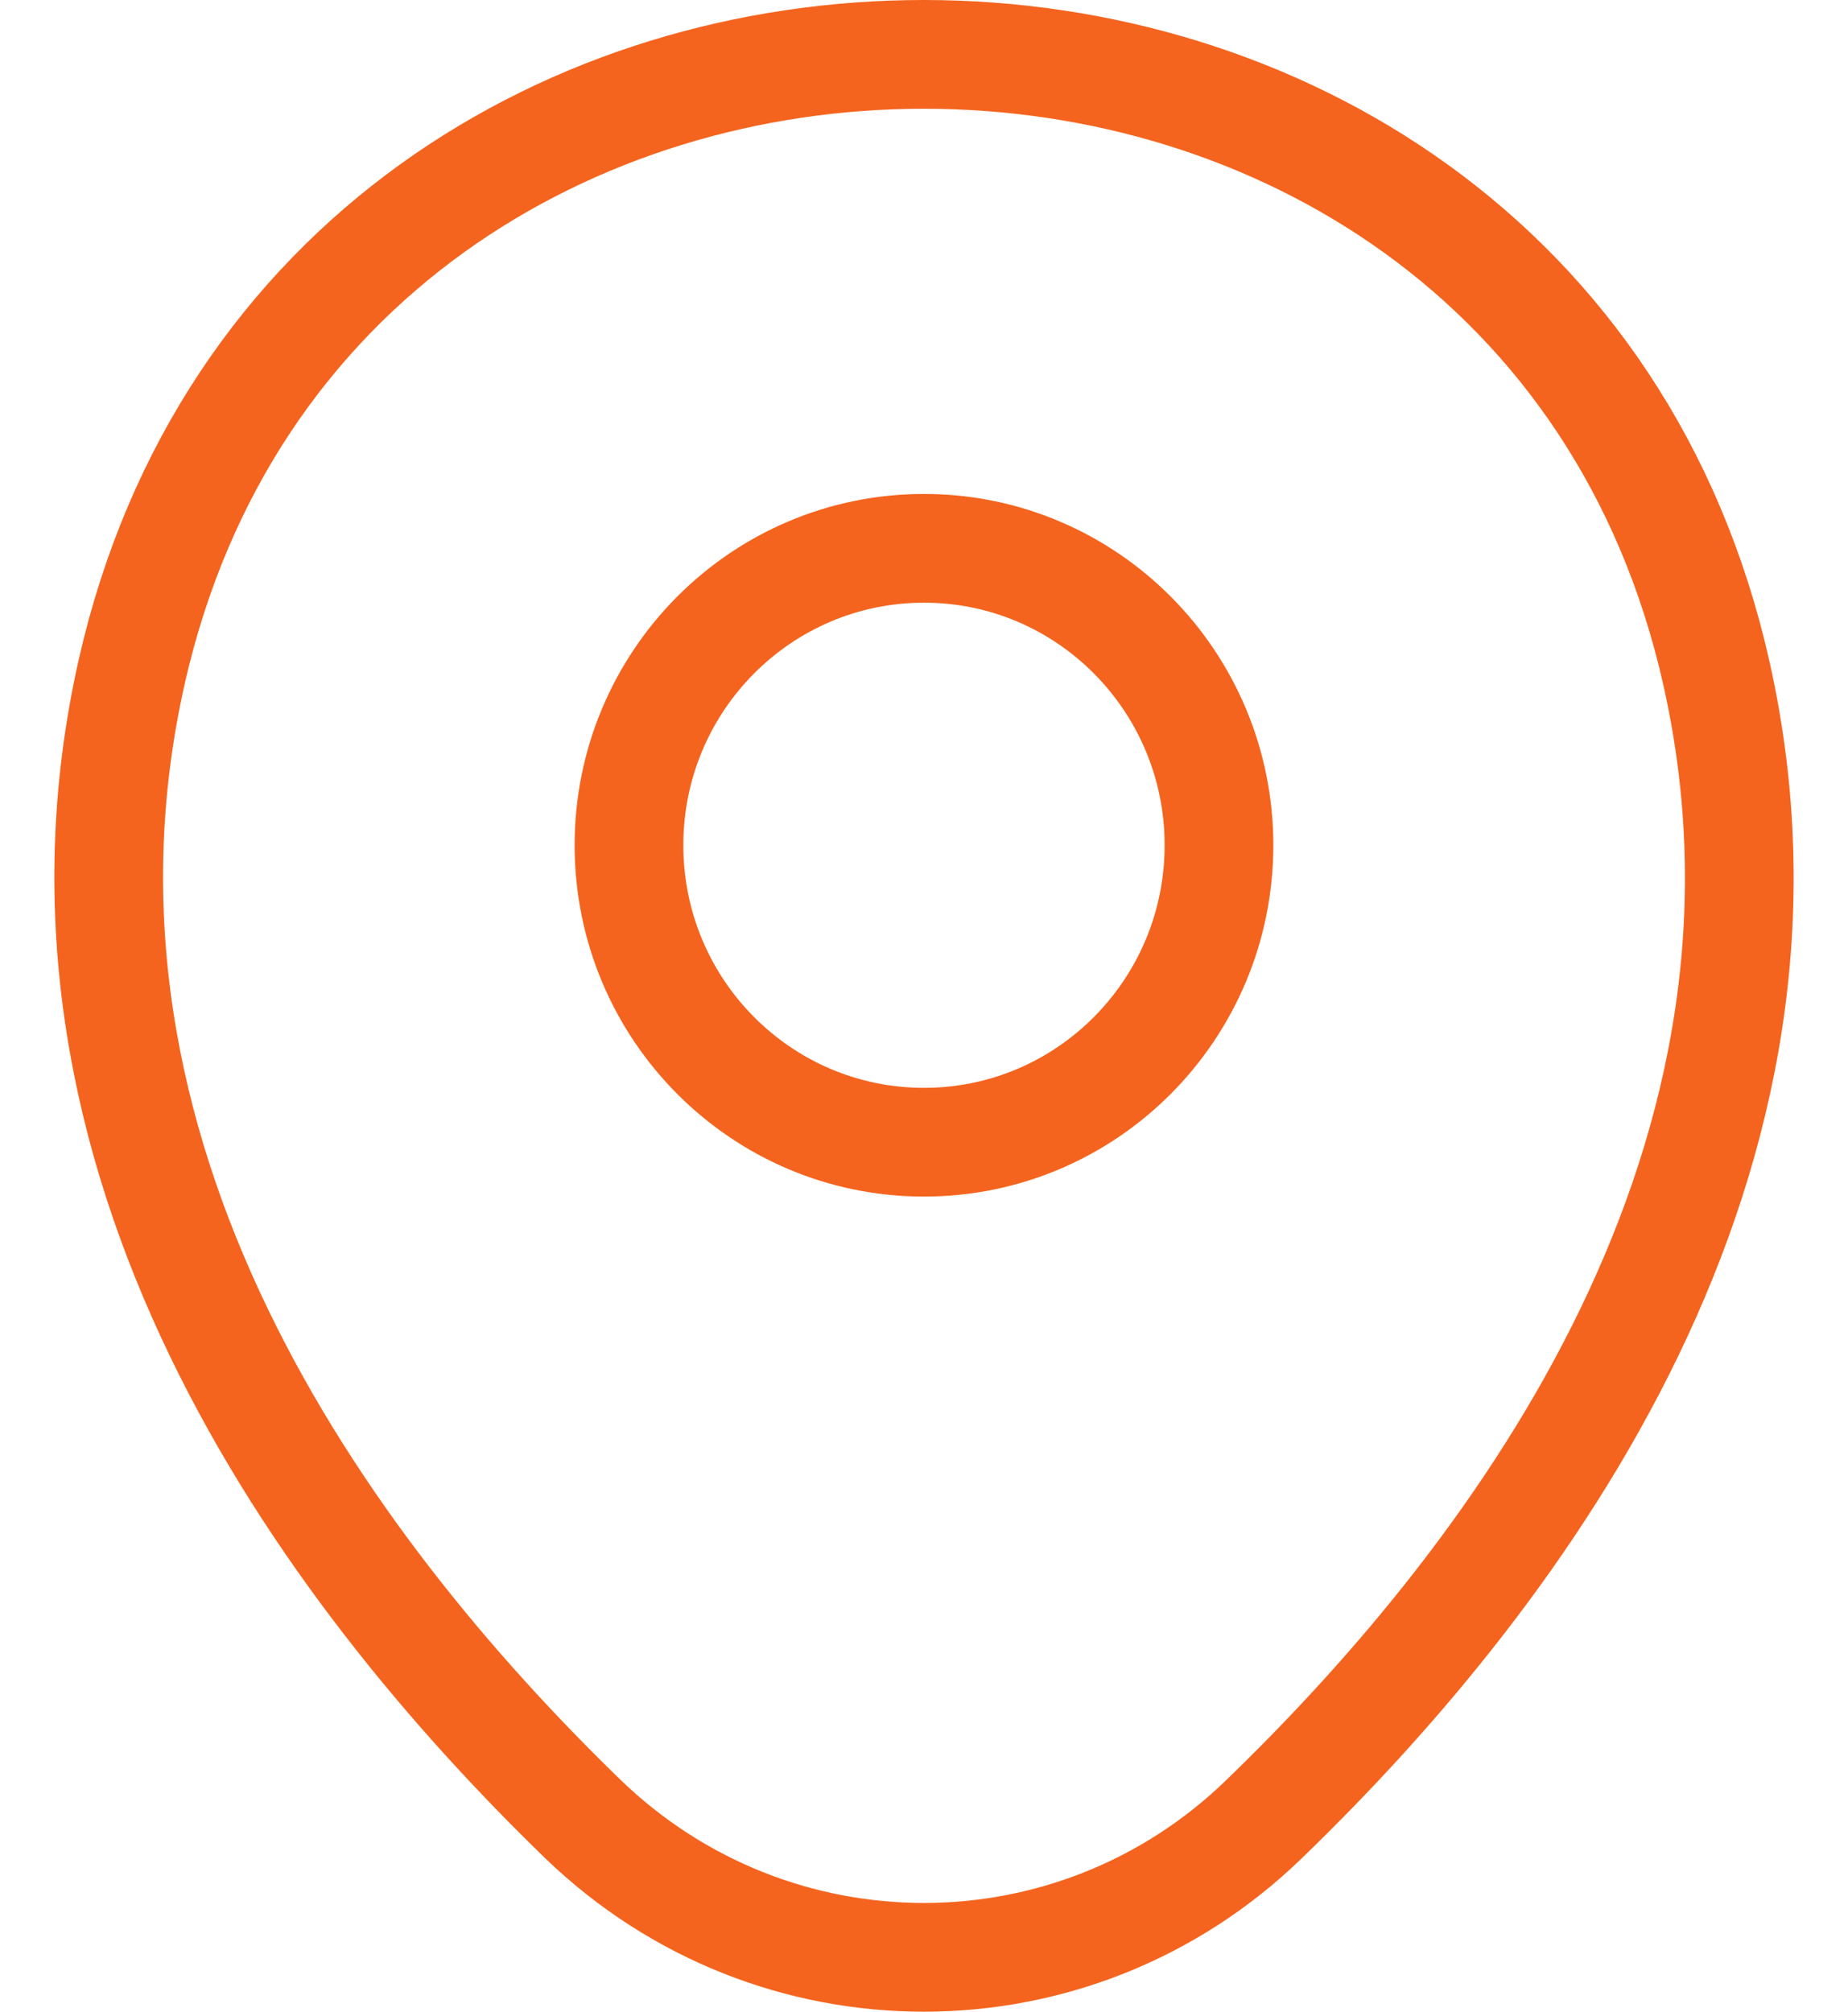 <svg width="34" height="37" viewBox="0 0 34 37" fill="none" xmlns="http://www.w3.org/2000/svg">
<path d="M17 21.008C19.997 21.008 22.427 18.563 22.427 15.546C22.427 12.53 19.997 10.085 17 10.085C14.002 10.085 11.572 12.53 11.572 15.546C11.572 18.563 14.002 21.008 17 21.008Z" stroke="#F4641E" stroke-width="2"/>
<path d="M2.422 12.36C5.849 -2.798 28.168 -2.781 31.578 12.378C33.578 21.27 28.081 28.797 23.262 33.453C19.766 36.849 14.234 36.849 10.72 33.453C5.919 28.797 0.422 21.253 2.422 12.36Z" stroke="#F4641E" stroke-width="2"/>
</svg>
